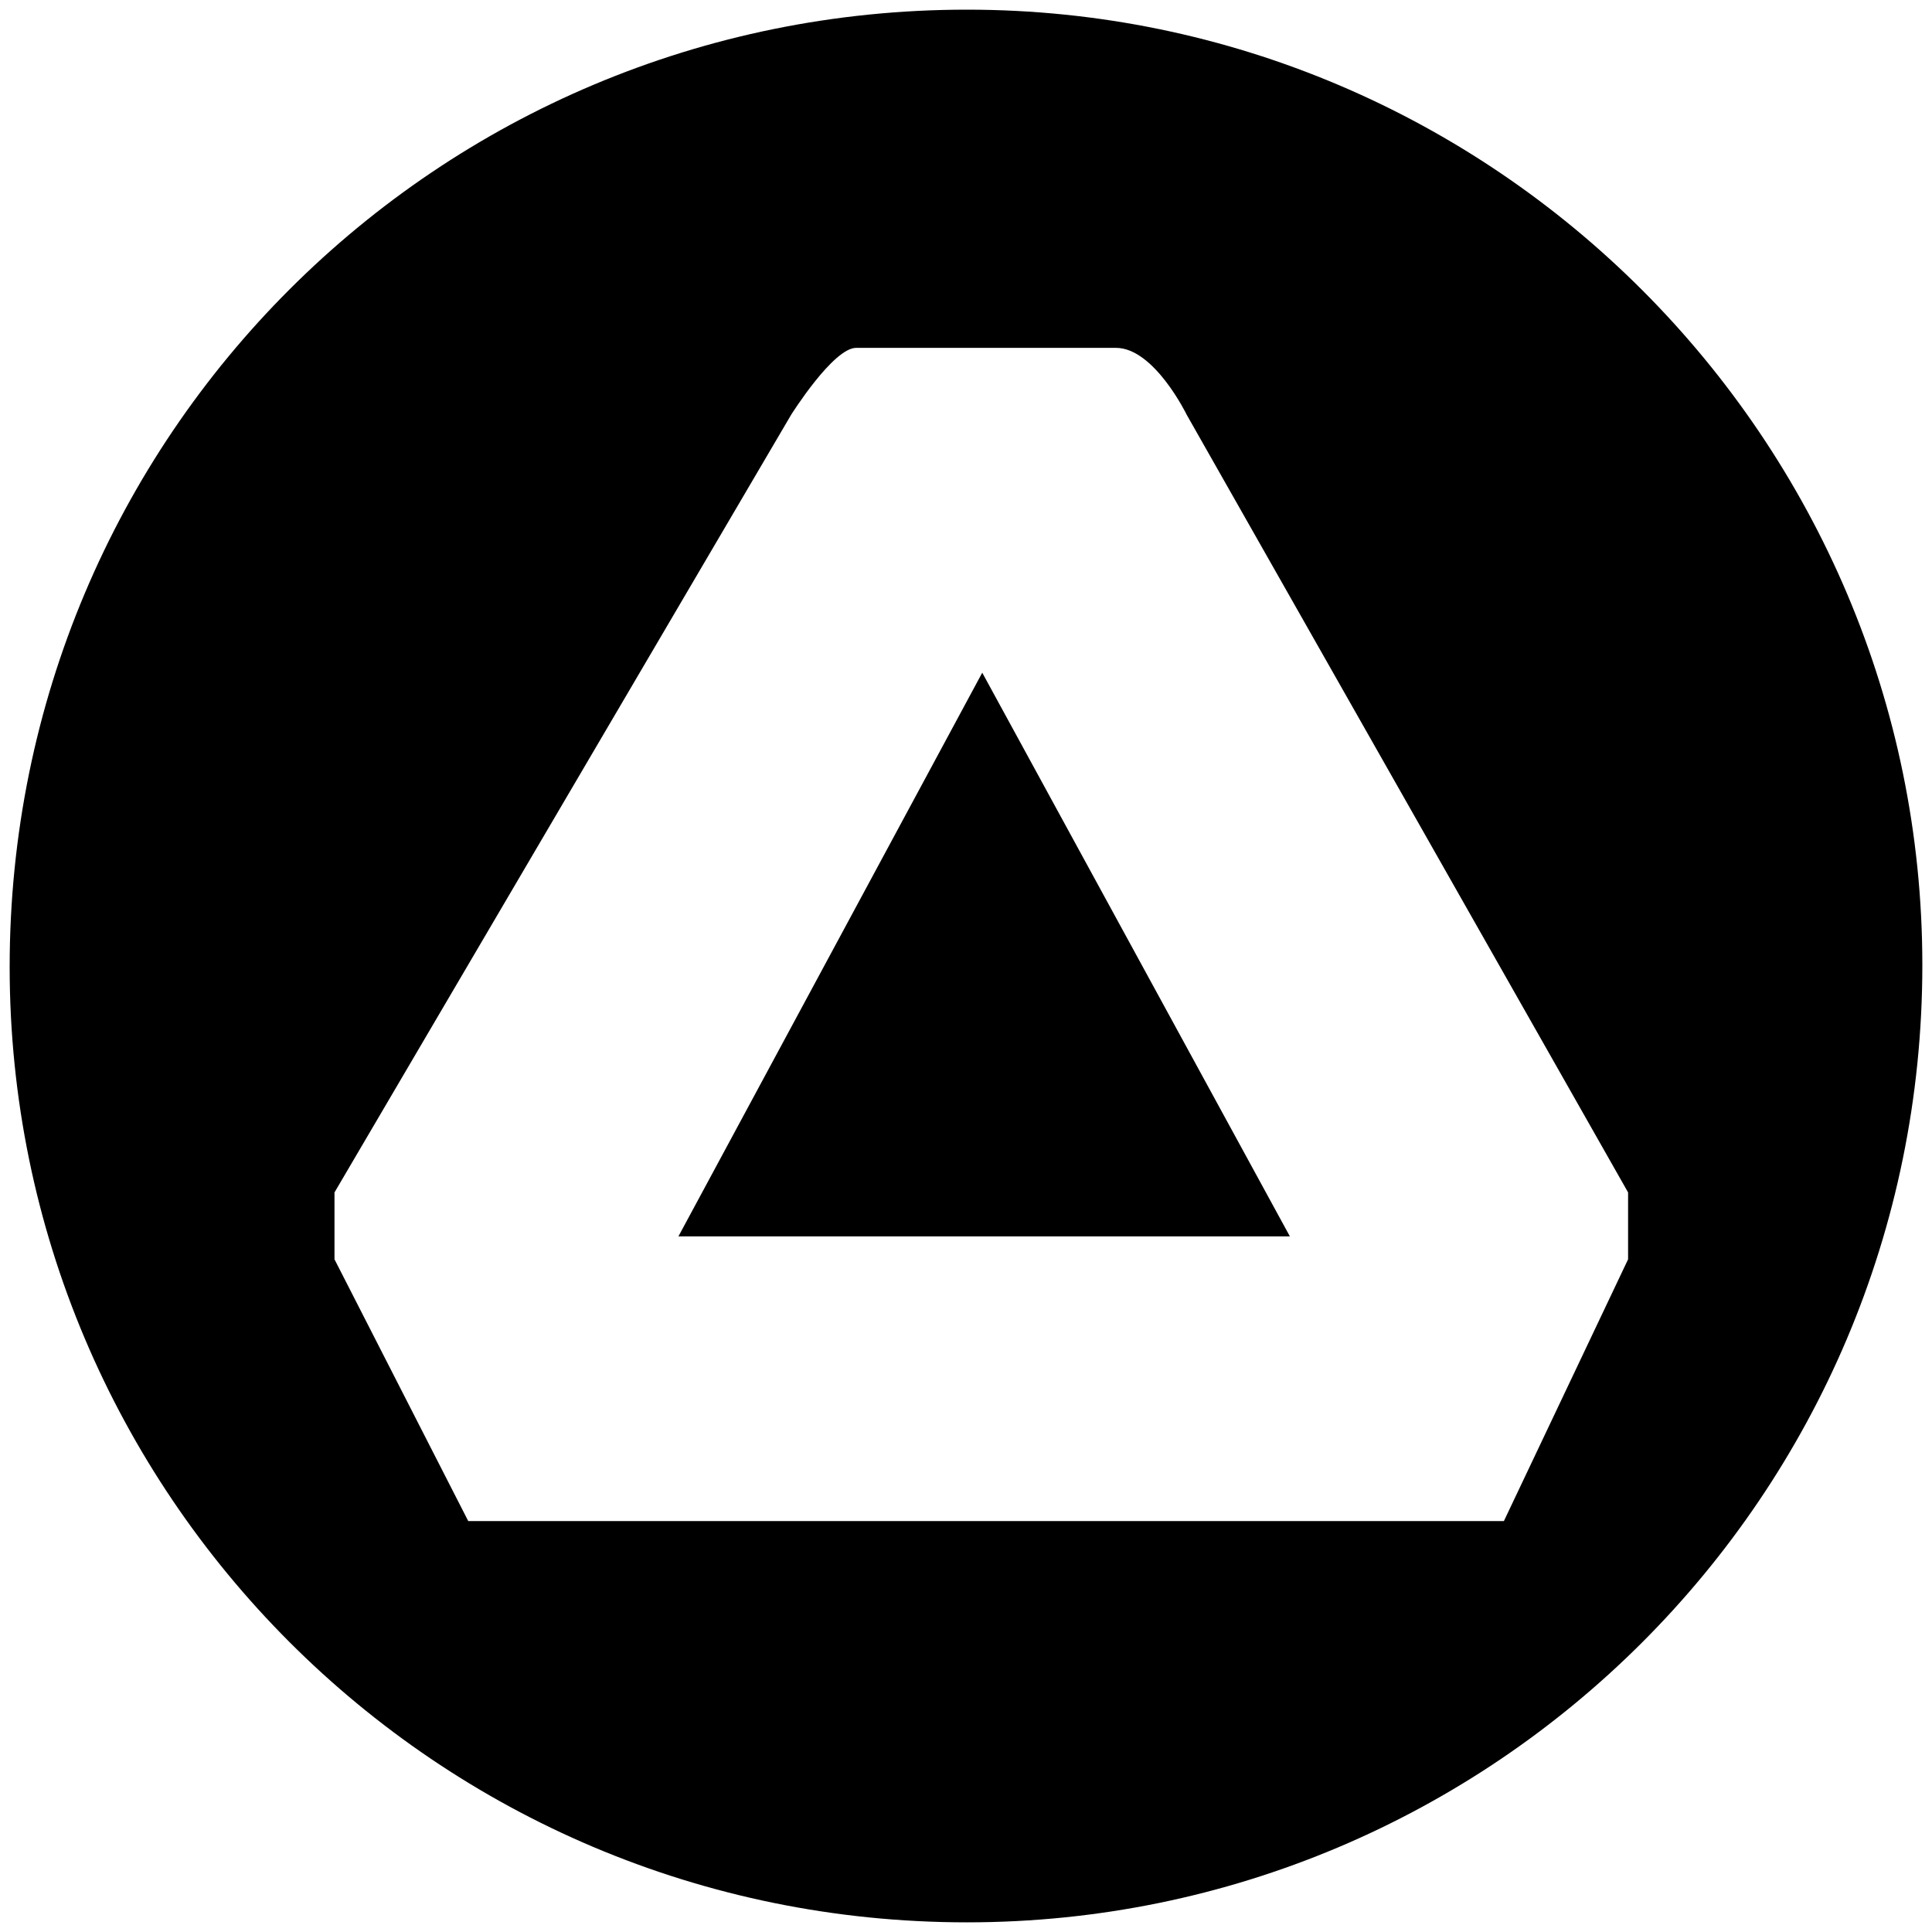 <svg xmlns="http://www.w3.org/2000/svg" width="1000" height="1000">
  <path d="M5 500.496C5 225.55 226.54 5 500.496 5c272.968 0 494.507 222.528 494.507 494.507 0 274.946-222.528 495.496-494.507 495.496C225.55 995.003 5 772.475 5 500.496zm168.132 151.32 69.231 135.494H778.41l64.286-135.495V617.2L614.233 214.67s-16.813-34.615-36.594-34.615H443.133c-11.868 0-33.626 34.615-33.626 34.615L173.132 617.2zm178.023-11.869 157.253-291.76 159.232 291.76z" style="fill:#000;fill-opacity:1;fill-rule:nonzero;stroke:none;"/>
</svg>
